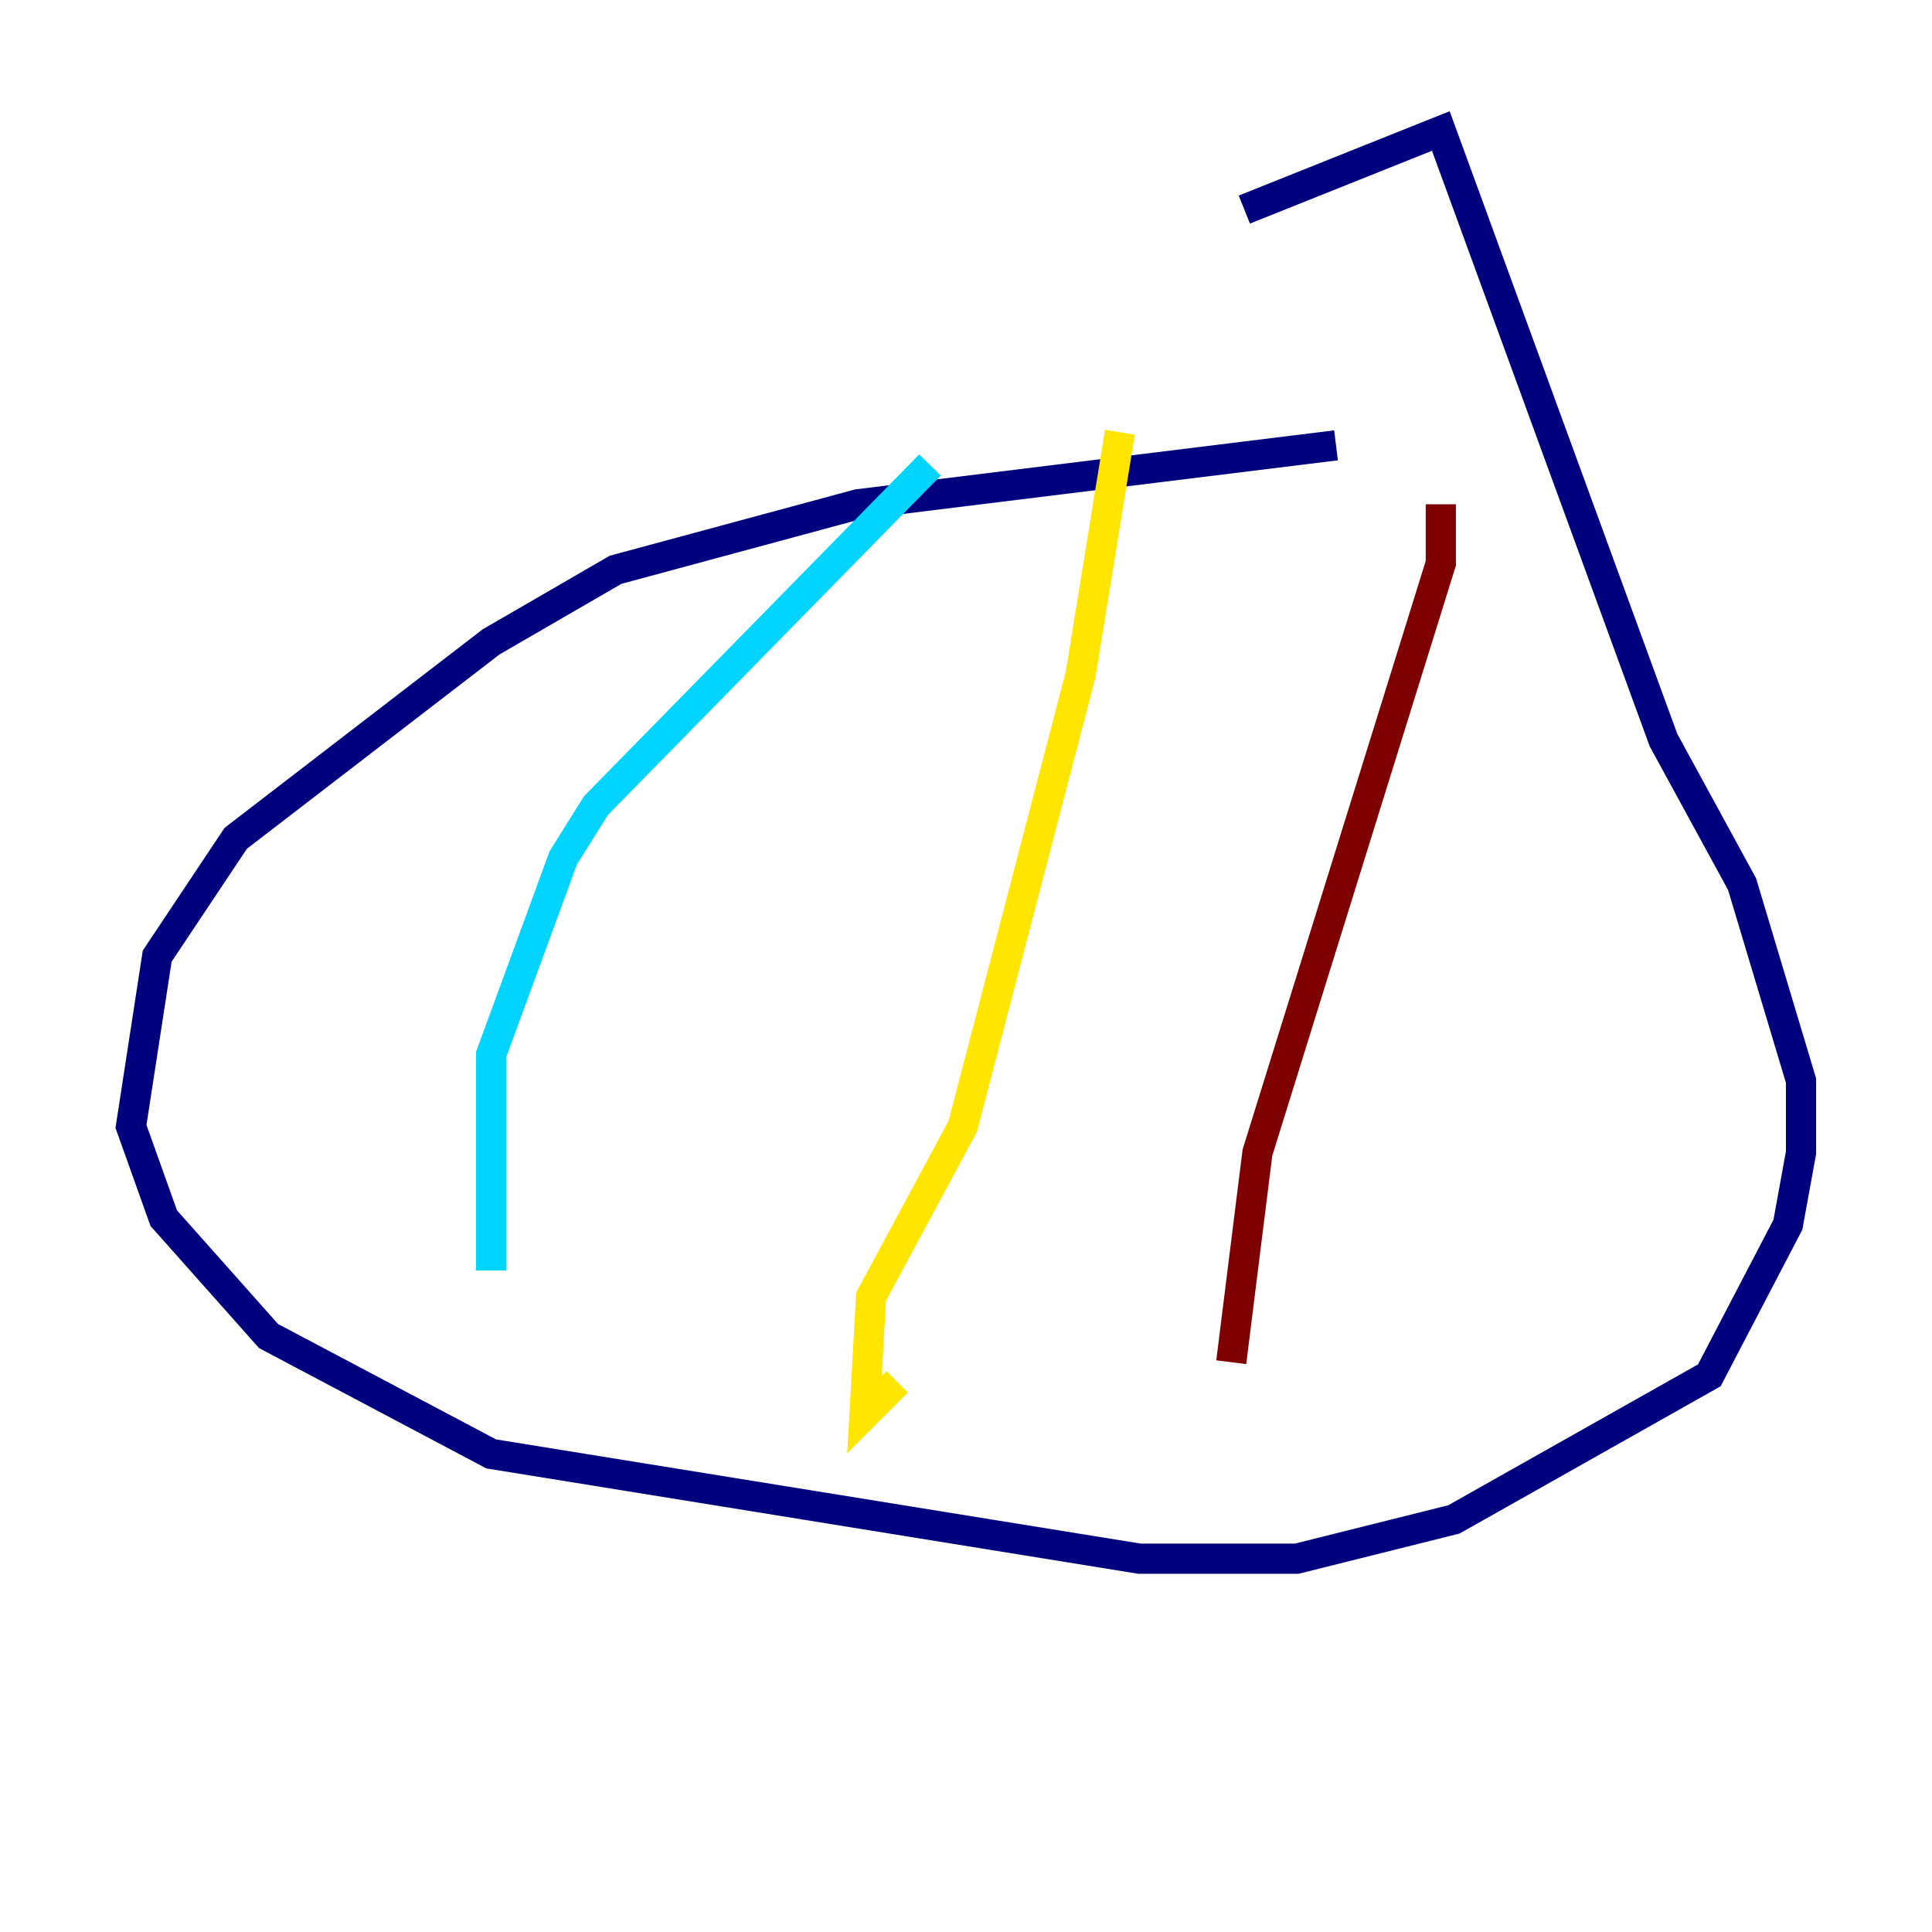 <?xml version="1.0" encoding="utf-8" ?>
<svg baseProfile="tiny" height="128" version="1.2" viewBox="0,0,128,128" width="128" xmlns="http://www.w3.org/2000/svg" xmlns:ev="http://www.w3.org/2001/xml-events" xmlns:xlink="http://www.w3.org/1999/xlink"><defs /><polyline fill="none" points="88.515,29.505 56.841,33.41 40.786,37.749 32.542,42.522 15.62,55.539 10.414,63.349 8.678,74.63 10.848,80.705 17.79,88.515 32.542,96.325 75.498,103.268 85.912,103.268 96.325,100.664 113.248,91.119 118.454,81.139 119.322,76.366 119.322,71.593 115.417,58.576 110.21,49.031 95.458,8.678 82.441,13.885" stroke="#00007f" stroke-width="2" /><polyline fill="none" points="61.614,30.807 39.485,53.37 37.315,56.841 32.542,69.858 32.542,84.176" stroke="#00d4ff" stroke-width="2" /><polyline fill="none" points="74.197,28.637 71.593,44.691 63.783,74.63 57.709,85.912 57.275,93.722 59.444,91.552" stroke="#ffe500" stroke-width="2" /><polyline fill="none" points="95.458,33.41 95.458,37.315 83.308,76.366 81.573,90.251" stroke="#7f0000" stroke-width="2" /></svg>